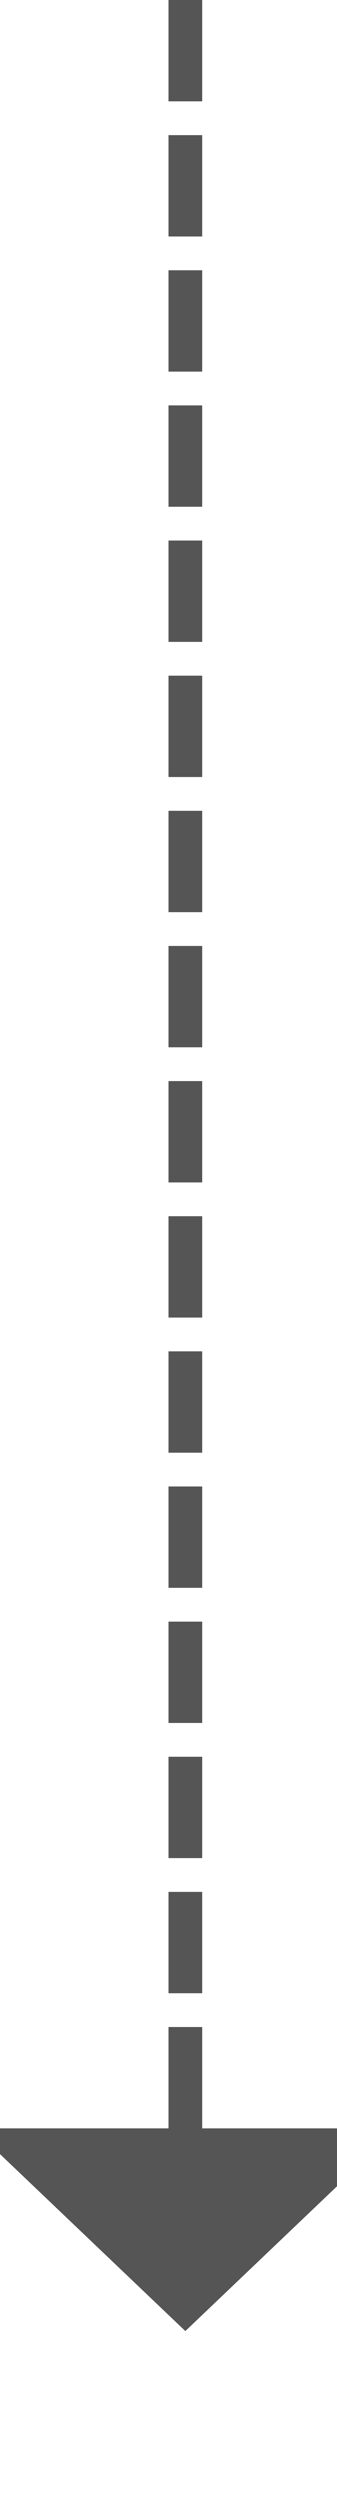 ﻿<?xml version="1.0" encoding="utf-8"?>
<svg version="1.1" xmlns:xlink="http://www.w3.org/1999/xlink" width="10px" height="74px" preserveAspectRatio="xMidYMin meet" viewBox="926 1583  8 74" xmlns="http://www.w3.org/2000/svg">
  <path d="M 930.5 1583  L 930.5 1647  " stroke-width="1" stroke-dasharray="3,1" stroke="#555555" fill="none" />
  <path d="M 924.2 1646  L 930.5 1652  L 936.8 1646  L 924.2 1646  Z " fill-rule="nonzero" fill="#555555" stroke="none" />
</svg>